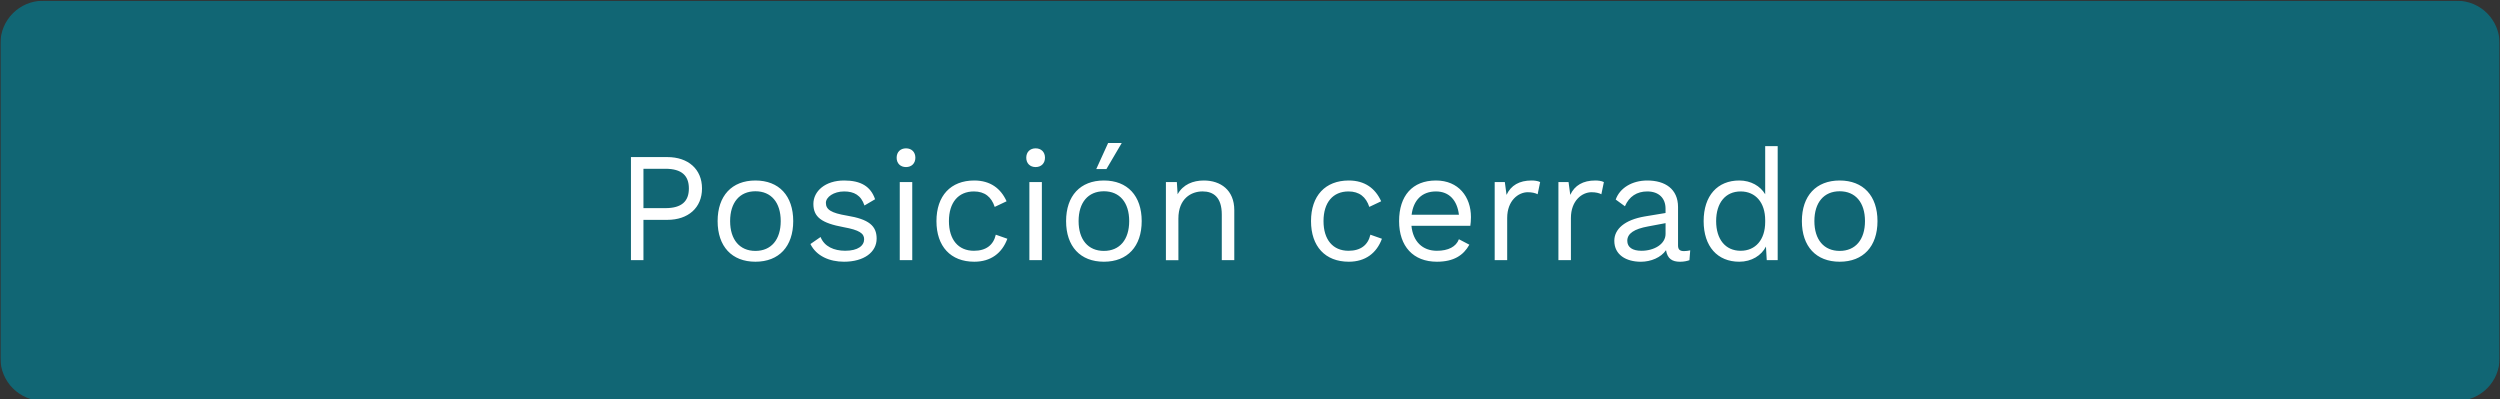 <svg xmlns="http://www.w3.org/2000/svg" xmlns:xlink="http://www.w3.org/1999/xlink" xml:space="preserve" style="enable-background:new 0 0 996 159" viewBox="0 0 996 159"><rect x="0" y="0" width="996" height="159" fill="#333333" stroke="none"/><defs><path id="a" d="M.17.3h995.67v159.41H.17z"/></defs><clipPath id="b"><use xlink:href="#a" style="overflow:visible"/></clipPath><g style="clip-path:url(#b)"><defs><path id="c" d="M.17.3h995.67v159.41H.17z"/></defs><clipPath id="d"><use xlink:href="#c" style="overflow:visible"/></clipPath><g style="opacity:.66;clip-path:url(#d)"><defs><path id="e" d="M-8.83-6.7h1013.67v167.41H-8.83z"/></defs><clipPath id="f"><use xlink:href="#e" style="overflow:visible"/></clipPath><path d="M17.17.3c-9.39 0-17 7.61-17 17v125.4c0 9.39 7.61 17 17 17h961.67c9.39 0 17-7.61 17-17V17.3c0-9.39-7.61-17-17-17H17.17z" style="clip-path:url(#f);fill:#008196"/></g><path d="M732.93 76.2c6.28 0 10.08 4.48 10.08 11.88s-3.8 11.88-10.08 11.88c-6.29 0-10.08-4.48-10.08-11.88s3.8-11.88 10.08-11.88m0-4.29c-9.4 0-15.06 6.1-15.06 16.18s5.66 16.18 15.06 16.18 15.06-6.1 15.06-16.18-5.66-16.18-15.06-16.18m-39.45 28c-6.1 0-9.77-4.6-9.77-11.82 0-7.22 3.67-11.82 9.77-11.82 5.91 0 9.77 4.42 9.77 11.45v.75c0 7.02-3.86 11.44-9.77 11.44m9.77-41.69v19.17c-1.93-3.24-5.66-5.48-10.33-5.48-8.65 0-14.19 6.04-14.19 16.18s5.54 16.18 14.19 16.18c4.92 0 8.84-2.49 10.64-6.04l.31 5.41h4.36V58.22h-4.98zm-49.28 41.69c-3.55 0-5.66-1.37-5.66-3.98 0-2.92 2.8-4.73 8.28-5.72l6.97-1.31v4.29c-.01 4.11-4.61 6.72-9.59 6.72m16.92.13c-1.74 0-2.36-.75-2.36-2.24V82.49c0-7.22-5.17-10.58-12.26-10.58-6.04 0-10.95 2.99-12.57 7.59l3.67 2.68c1.68-3.92 4.79-5.91 8.9-5.91 4.67 0 7.28 2.74 7.28 6.85v1.74l-8.28 1.37c-8.03 1.37-12.13 5.04-12.13 9.71 0 5.6 4.73 8.34 10.58 8.34 3.98 0 8.03-1.68 10.02-4.61.56 3.49 2.55 4.61 5.6 4.61 1.56 0 2.86-.31 3.73-.62l.31-3.92c-.74.17-1.68.3-2.49.3m-35.34-28.13c-4.85 0-8.21 1.93-9.96 5.73l-.68-5.1h-4.04v31.11h4.98v-16.8c0-6.97 4.48-10.27 8.21-10.27 1.62 0 2.99.31 3.92.81l1-4.85c-.94-.5-2.37-.63-3.43-.63m-25.39 0c-4.85 0-8.21 1.93-9.96 5.73l-.68-5.1h-4.04v31.11h4.98v-16.8c0-6.97 4.48-10.27 8.21-10.27 1.62 0 2.99.31 3.92.81l1-4.85c-.94-.5-2.37-.63-3.43-.63m-38.08 4.36c5.29 0 8.46 3.55 9.15 9.27h-18.85c.74-5.85 4.16-9.27 9.7-9.27m13.94 10.2c0-8.03-4.92-14.56-13.94-14.56-9.4 0-14.69 6.1-14.69 16.18s5.66 16.18 15.06 16.18c6.72 0 10.58-2.55 12.94-6.78l-4.17-2.18c-1.12 2.99-4.23 4.6-8.77 4.6-5.72 0-9.52-3.67-10.14-9.96h23.46c.12-.86.25-2.05.25-3.48m-48.66-14.56c-9.4 0-15.06 6.1-15.06 16.18s5.66 16.18 15.06 16.18c6.6 0 11.08-3.42 13.19-9.15l-4.6-1.62c-.93 4.11-3.86 6.41-8.71 6.41-6.22 0-9.96-4.42-9.96-11.82s3.73-11.82 9.96-11.82c4.29 0 6.97 2.18 8.28 6.16l4.73-2.24c-2.31-5.11-6.48-8.28-12.89-8.28m-57.75 0c-4.29 0-8.28 1.56-10.45 5.48l-.31-4.85h-4.36v31.11h4.98V87.09c0-7.97 5.1-10.83 9.64-10.83 4.29 0 7.65 2.3 7.65 9.21v18.17h4.98V83.73c.01-8.02-5.47-11.82-12.13-11.82m-39.82 4.29c6.29 0 10.08 4.48 10.08 11.88s-3.79 11.88-10.08 11.88-10.08-4.48-10.08-11.88 3.79-11.88 10.08-11.88m0-4.29c-9.4 0-15.06 6.1-15.06 16.18s5.66 16.18 15.06 16.18 15.06-6.1 15.06-16.18-5.67-16.18-15.06-16.18m1.68-14.93-4.73 10.39h4.05l6.1-10.39h-5.42zm-26.39 15.55h-4.98v31.11h4.98V72.53zm-2.49-5.97c2.24 0 3.73-1.49 3.73-3.73s-1.49-3.73-3.73-3.73-3.73 1.49-3.73 3.73 1.49 3.73 3.73 3.73m-24.45 5.35c-9.4 0-15.06 6.1-15.06 16.18s5.66 16.18 15.06 16.18c6.6 0 11.08-3.42 13.19-9.15l-4.61-1.62c-.93 4.11-3.86 6.41-8.71 6.41-6.22 0-9.96-4.42-9.96-11.82s3.73-11.82 9.96-11.82c4.29 0 6.97 2.18 8.28 6.16l4.73-2.24c-2.3-5.11-6.47-8.28-12.88-8.28m-24.7.62h-4.98v31.11h4.98V72.53zm-2.49-5.97c2.24 0 3.73-1.49 3.73-3.73s-1.49-3.73-3.73-3.73-3.73 1.49-3.73 3.73c-.01 2.24 1.49 3.73 3.73 3.73m-24.71 37.71c7.96 0 13.01-3.8 13.01-9.21 0-5.1-3.11-7.72-11.82-9.15-6.35-1.06-8.4-2.43-8.4-5.1 0-2.3 3.11-4.54 7.28-4.54 3.92 0 6.72 1.49 8.09 5.6l4.23-2.49c-1.74-5.1-5.66-7.47-12.32-7.47-7.59 0-12.26 4.29-12.26 9.33 0 5.23 3.24 7.65 12.07 9.27 6.22 1.12 8.15 2.49 8.15 4.79 0 2.55-2.43 4.6-7.53 4.6-4.48 0-8.34-1.68-9.83-5.48l-4.04 2.8c2.36 4.81 7.65 7.05 13.37 7.05M300.96 76.2c6.29 0 10.08 4.48 10.08 11.88s-3.8 11.88-10.08 11.88-10.08-4.48-10.08-11.88 3.8-11.88 10.08-11.88m0-4.29c-9.4 0-15.06 6.1-15.06 16.18s5.66 16.18 15.06 16.18 15.06-6.1 15.06-16.18-5.66-16.18-15.06-16.18m-35.84 11.01h-8.77V67.24h8.77c6.47 0 9.33 2.74 9.33 7.84 0 5.11-2.86 7.84-9.33 7.84m.75-20.34h-14.5v41.07h4.98V87.59h9.52c8.28 0 13.81-4.79 13.81-12.51 0-7.71-5.54-12.5-13.81-12.5" style="clip-path:url(#d);fill:#fff"/></g></svg>